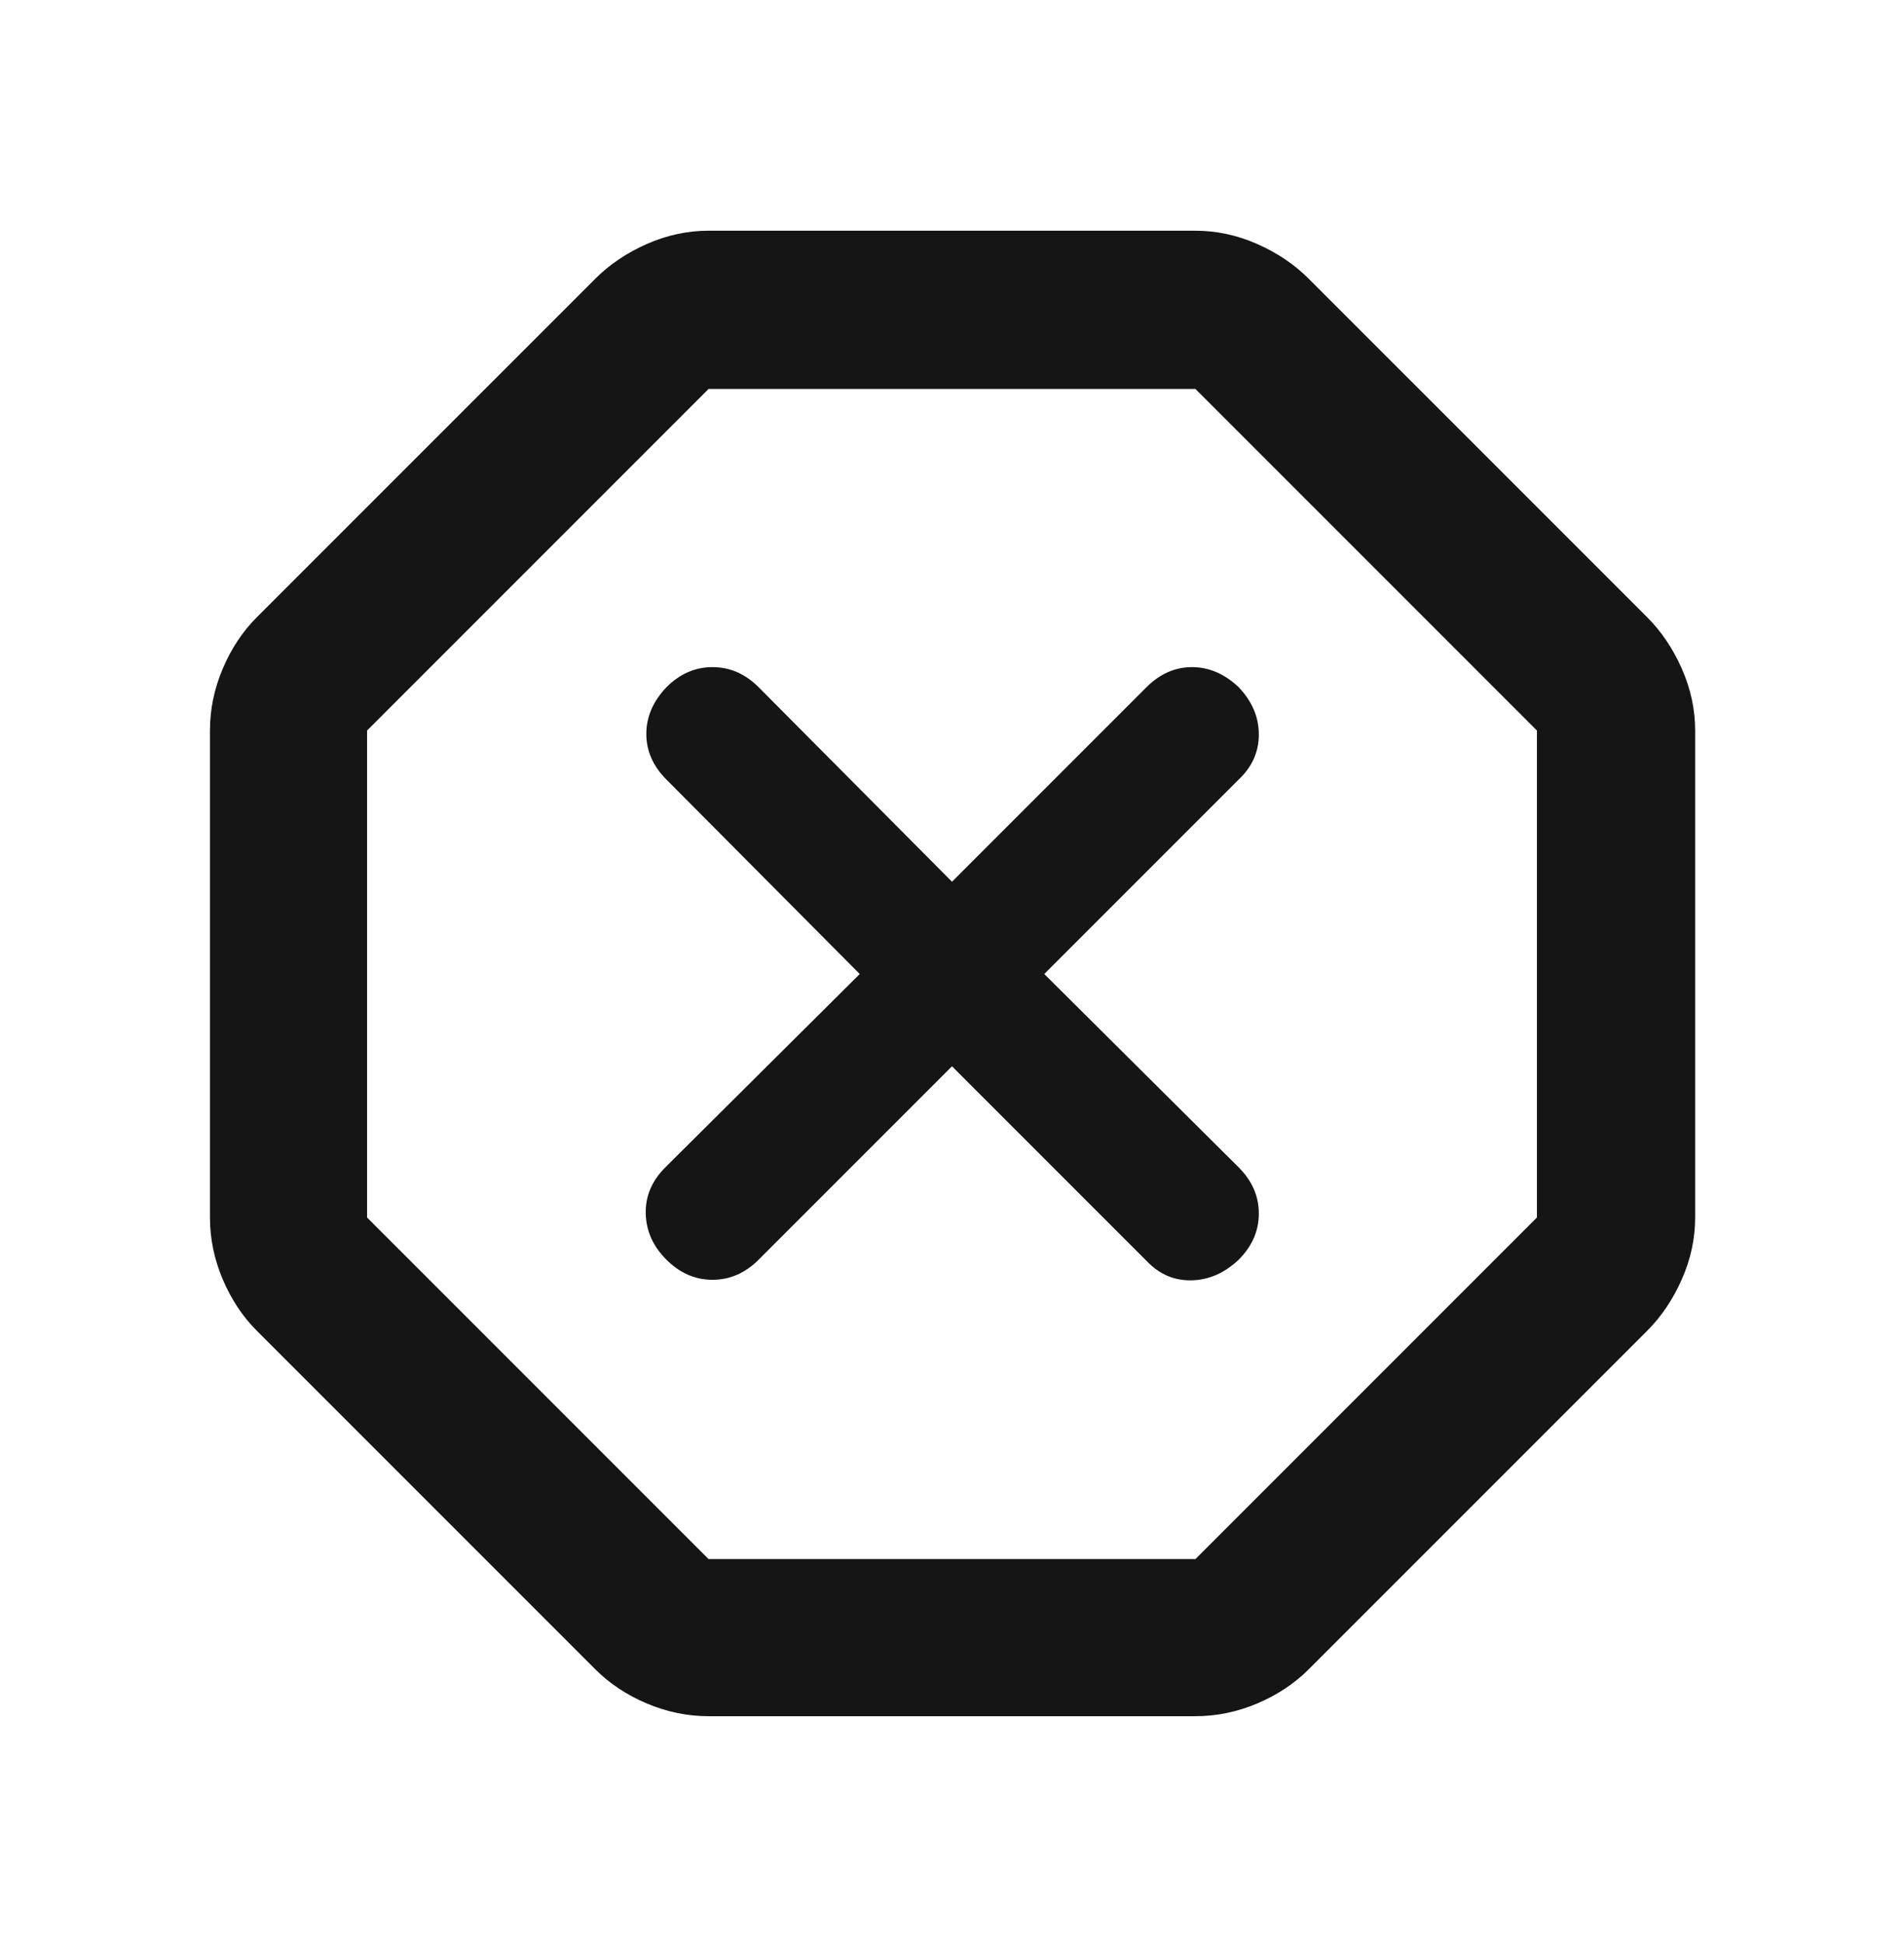 <svg width="48" height="49" viewBox="0 0 48 49" fill="none" xmlns="http://www.w3.org/2000/svg">
<mask id="mask0_835_7102" style="mask-type:alpha" maskUnits="userSpaceOnUse" x="0" y="0" width="48" height="49">
<rect y="0.55" width="48" height="48" fill="#D9D9D9"/>
</mask>
<g mask="url(#mask0_835_7102)">
<path d="M17.863 43.257C17.331 43.257 16.812 43.15 16.306 42.936C15.801 42.722 15.367 42.435 15.007 42.074L6.476 33.544C6.115 33.183 5.828 32.749 5.614 32.243C5.4 31.738 5.293 31.219 5.293 30.687V18.413C5.293 17.881 5.4 17.362 5.614 16.857C5.828 16.351 6.115 15.917 6.476 15.556L15.007 7.026C15.367 6.665 15.801 6.373 16.306 6.15C16.812 5.927 17.331 5.815 17.863 5.815H30.137C30.669 5.815 31.188 5.927 31.694 6.15C32.199 6.373 32.633 6.665 32.993 7.026L41.524 15.556C41.885 15.917 42.177 16.351 42.4 16.857C42.623 17.362 42.735 17.881 42.735 18.413V30.687C42.735 31.219 42.623 31.738 42.4 32.243C42.177 32.749 41.885 33.183 41.524 33.544L32.993 42.074C32.633 42.435 32.199 42.722 31.694 42.936C31.188 43.15 30.669 43.257 30.137 43.257H17.863ZM17.863 39.296H30.137L38.746 30.687V18.413L30.137 9.804H17.863L9.254 18.413V30.687L17.863 39.296ZM24 26.876L28.902 31.778C29.221 32.116 29.599 32.28 30.037 32.271C30.475 32.261 30.872 32.088 31.228 31.75C31.566 31.412 31.735 31.025 31.735 30.587C31.735 30.149 31.566 29.762 31.228 29.424L26.326 24.55L31.228 19.648C31.566 19.329 31.735 18.951 31.735 18.513C31.735 18.075 31.566 17.678 31.228 17.322C30.872 16.984 30.479 16.815 30.051 16.815C29.623 16.815 29.24 16.984 28.902 17.322L24 22.224L19.126 17.322C18.788 16.984 18.401 16.815 17.963 16.815C17.525 16.815 17.138 16.984 16.8 17.322C16.462 17.678 16.294 18.071 16.294 18.499C16.294 18.927 16.462 19.31 16.8 19.648L21.674 24.55L16.772 29.424C16.434 29.762 16.27 30.149 16.279 30.587C16.289 31.025 16.462 31.412 16.8 31.75C17.138 32.088 17.525 32.257 17.963 32.257C18.401 32.257 18.788 32.088 19.126 31.75L24 26.876Z" fill="#151515"/>
</g>
</svg>
